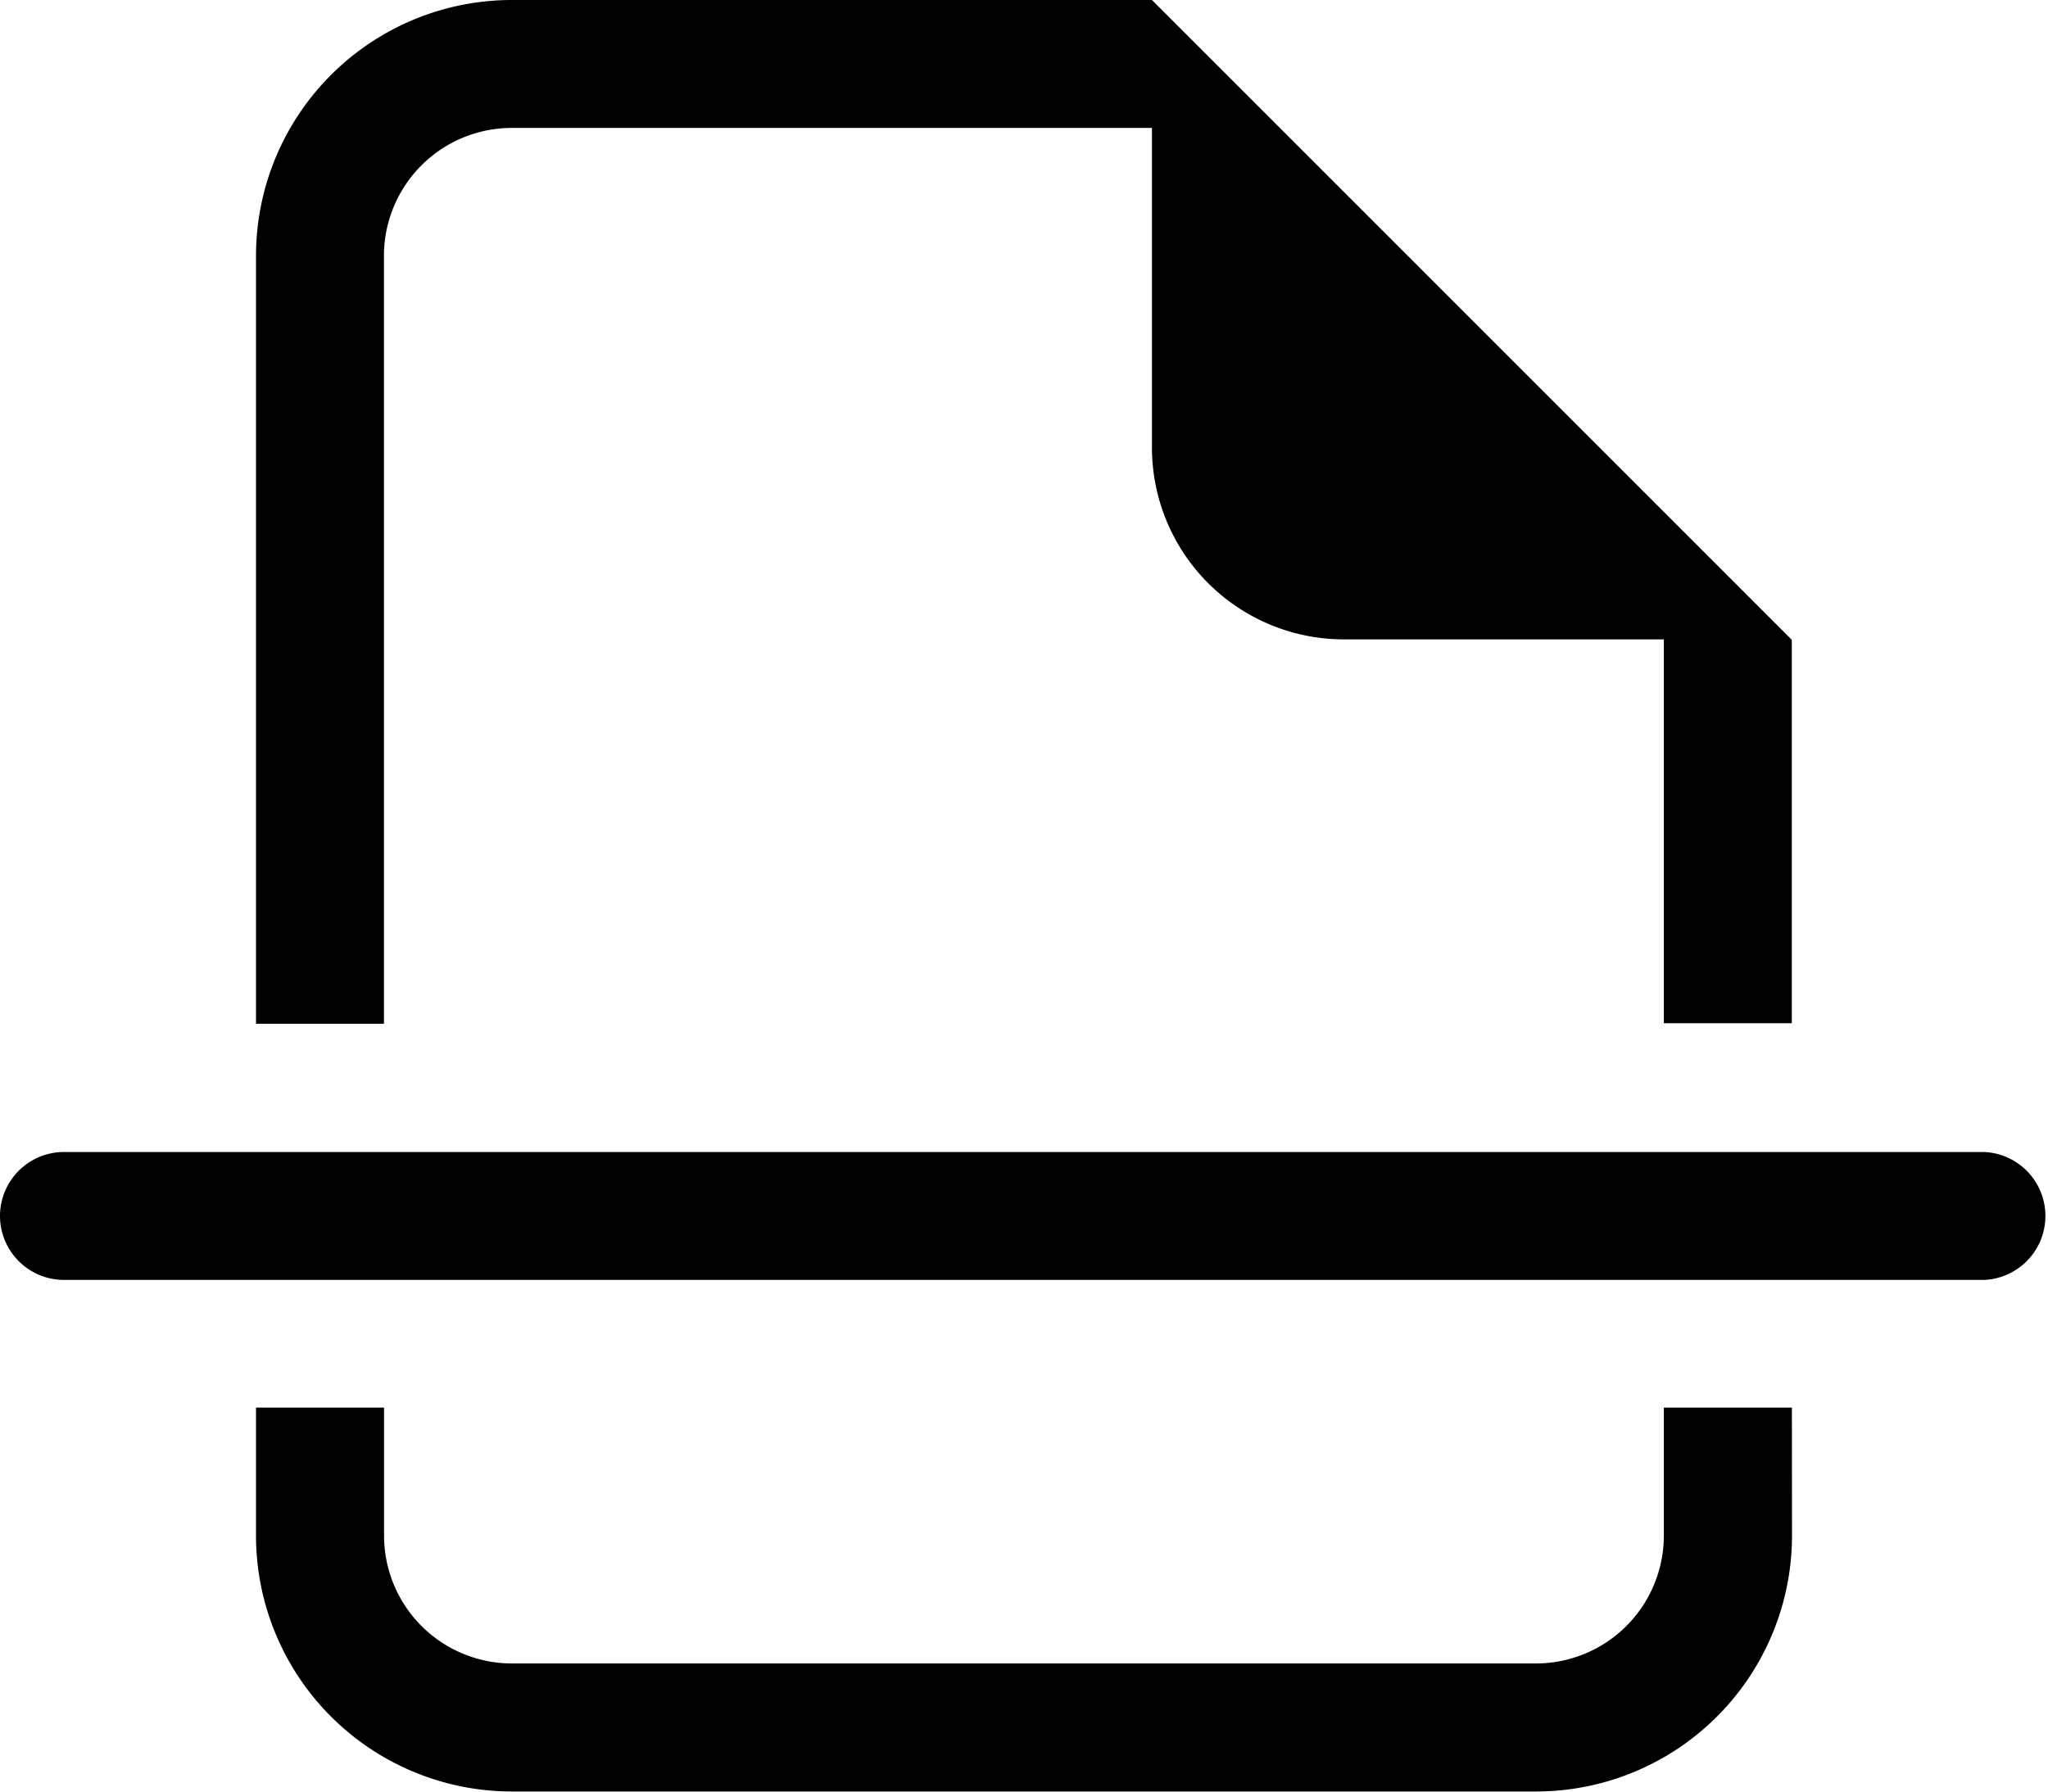 <svg xmlns="http://www.w3.org/2000/svg" width="19.448" height="17.017" viewBox="0 0 19.448 17.017">
<defs><style>.cls-1</style></defs>
  <path id="Path_8629" data-name="Path 8629" d="M10.939.75H4.862A2.431,2.431,0,0,0,2.431,3.181v7.293H3.646V3.181A1.215,1.215,0,0,1,4.862,1.965h6.077V5a1.823,1.823,0,0,0,1.823,1.823H15.8v3.646h1.215V6.827Zm6.077,13.37H15.8v1.215a1.215,1.215,0,0,1-1.215,1.215H4.862a1.215,1.215,0,0,1-1.215-1.215V14.12H2.431v1.215a2.431,2.431,0,0,0,2.431,2.431h9.724a2.431,2.431,0,0,0,2.431-2.431ZM0,12.3a.608.608,0,0,1,.608-.608H18.84a.608.608,0,0,1,0,1.215H.608A.608.608,0,0,1,0,12.3Z" transform="translate(0 -0.75)"/>
</svg>
